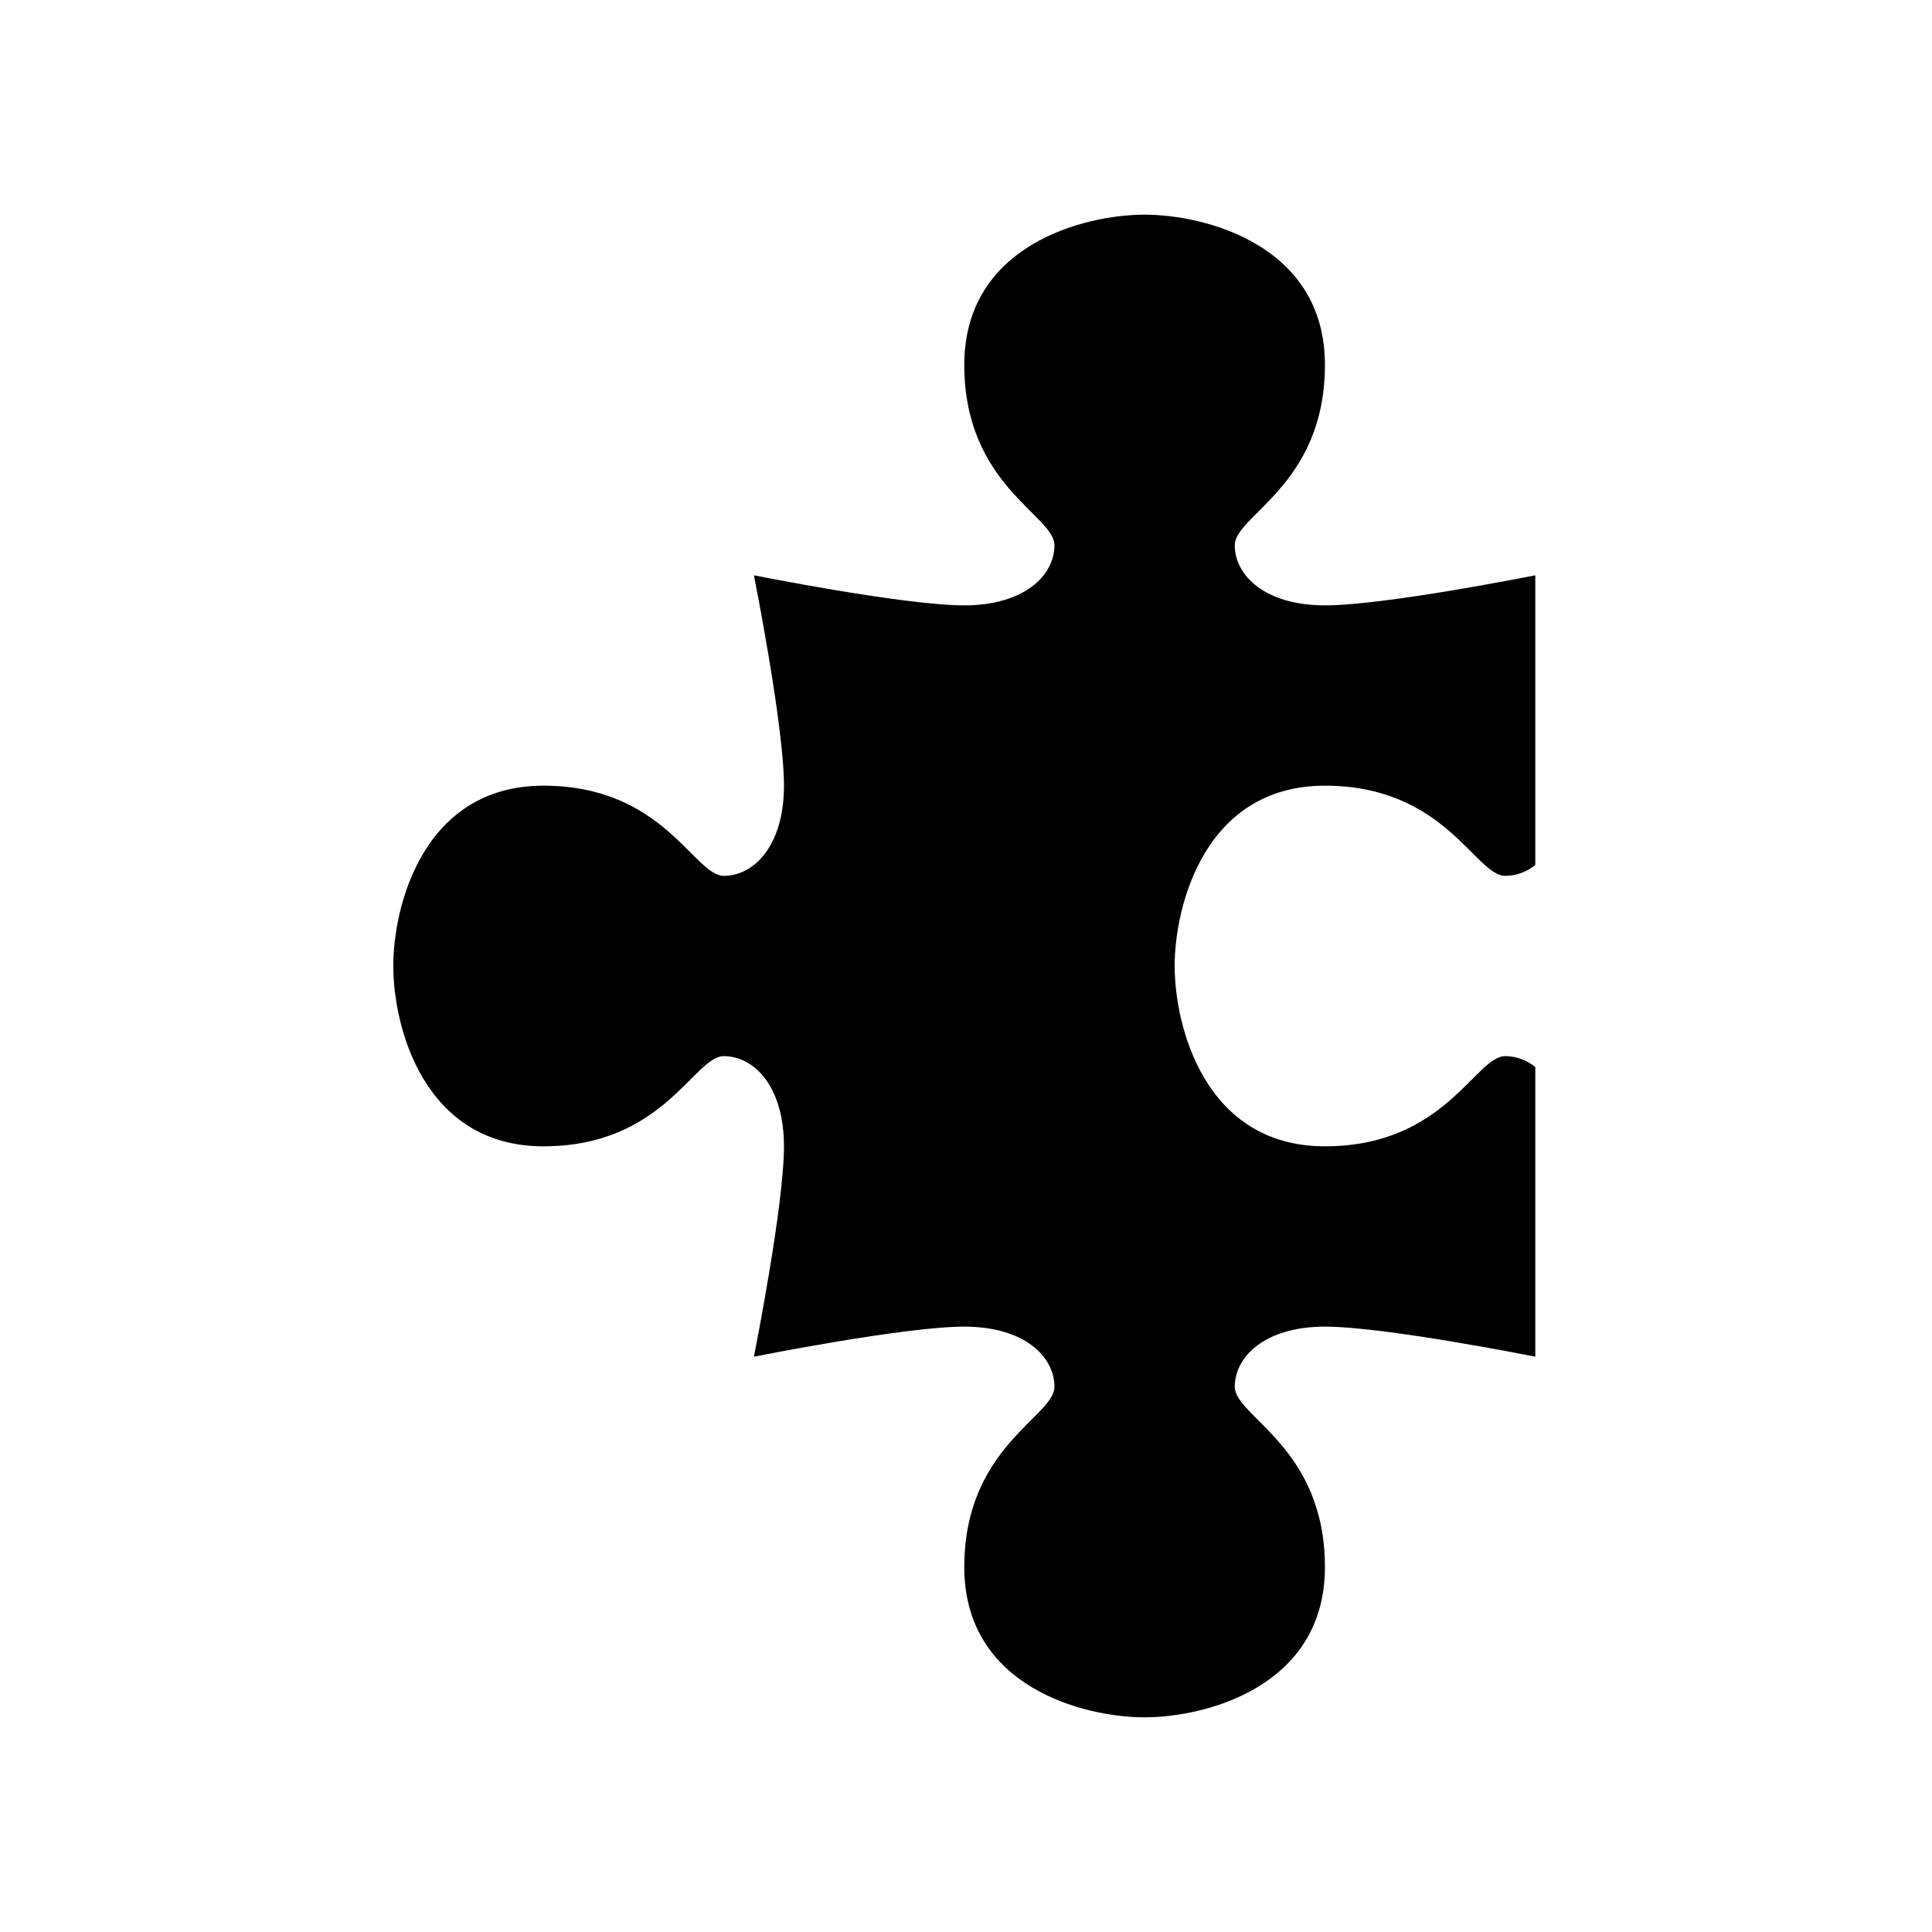 <?xml version="1.0" encoding="utf-8"?>
<!-- Generator: Adobe Illustrator 17.1.0, SVG Export Plug-In . SVG Version: 6.00 Build 0)  -->
<!DOCTYPE svg PUBLIC "-//W3C//DTD SVG 1.1//EN" "http://www.w3.org/Graphics/SVG/1.1/DTD/svg11.dtd">
<svg version="1.1" id="Layer_1" xmlns="http://www.w3.org/2000/svg" xmlns:xlink="http://www.w3.org/1999/xlink" x="0px" y="0px"
	 viewBox="0 0 90 90" enable-background="new 0 0 90 90" xml:space="preserve">
<path d="M54.72,45c0,2.8,1.4,8.4,7,8.4s7-4.2,8.4-4.2c0.49,0,0.98,0.168,1.4,0.504V63.2c0,0-7-1.4-9.8-1.4c-2.8,0-4.2,1.4-4.2,2.8
	c0,1.4,4.2,2.8,4.2,8.4s-5.6,7-8.4,7s-8.4-1.4-8.4-7s4.2-7,4.2-8.4c0-1.4-1.4-2.8-4.2-2.8c-2.8,0-9.8,1.4-9.8,1.4s1.4-7,1.4-9.8
	c0-2.8-1.4-4.2-2.8-4.2c-1.4,0-2.8,4.2-8.4,4.2s-7-5.6-7-8.4s1.4-8.4,7-8.4s7,4.2,8.4,4.2c1.4,0,2.8-1.4,2.8-4.2
	c0-2.8-1.4-9.8-1.4-9.8s7,1.4,9.8,1.4c2.8,0,4.2-1.4,4.2-2.8s-4.2-2.8-4.2-8.4s5.6-7,8.4-7s8.4,1.4,8.4,7s-4.2,7-4.2,8.4
	s1.4,2.8,4.2,2.8c2.8,0,9.8-1.4,9.8-1.4v13.496c-0.42,0.336-0.91,0.504-1.4,0.504c-1.4,0-2.8-4.2-8.4-4.2S54.72,42.2,54.72,45z"/>
</svg>

